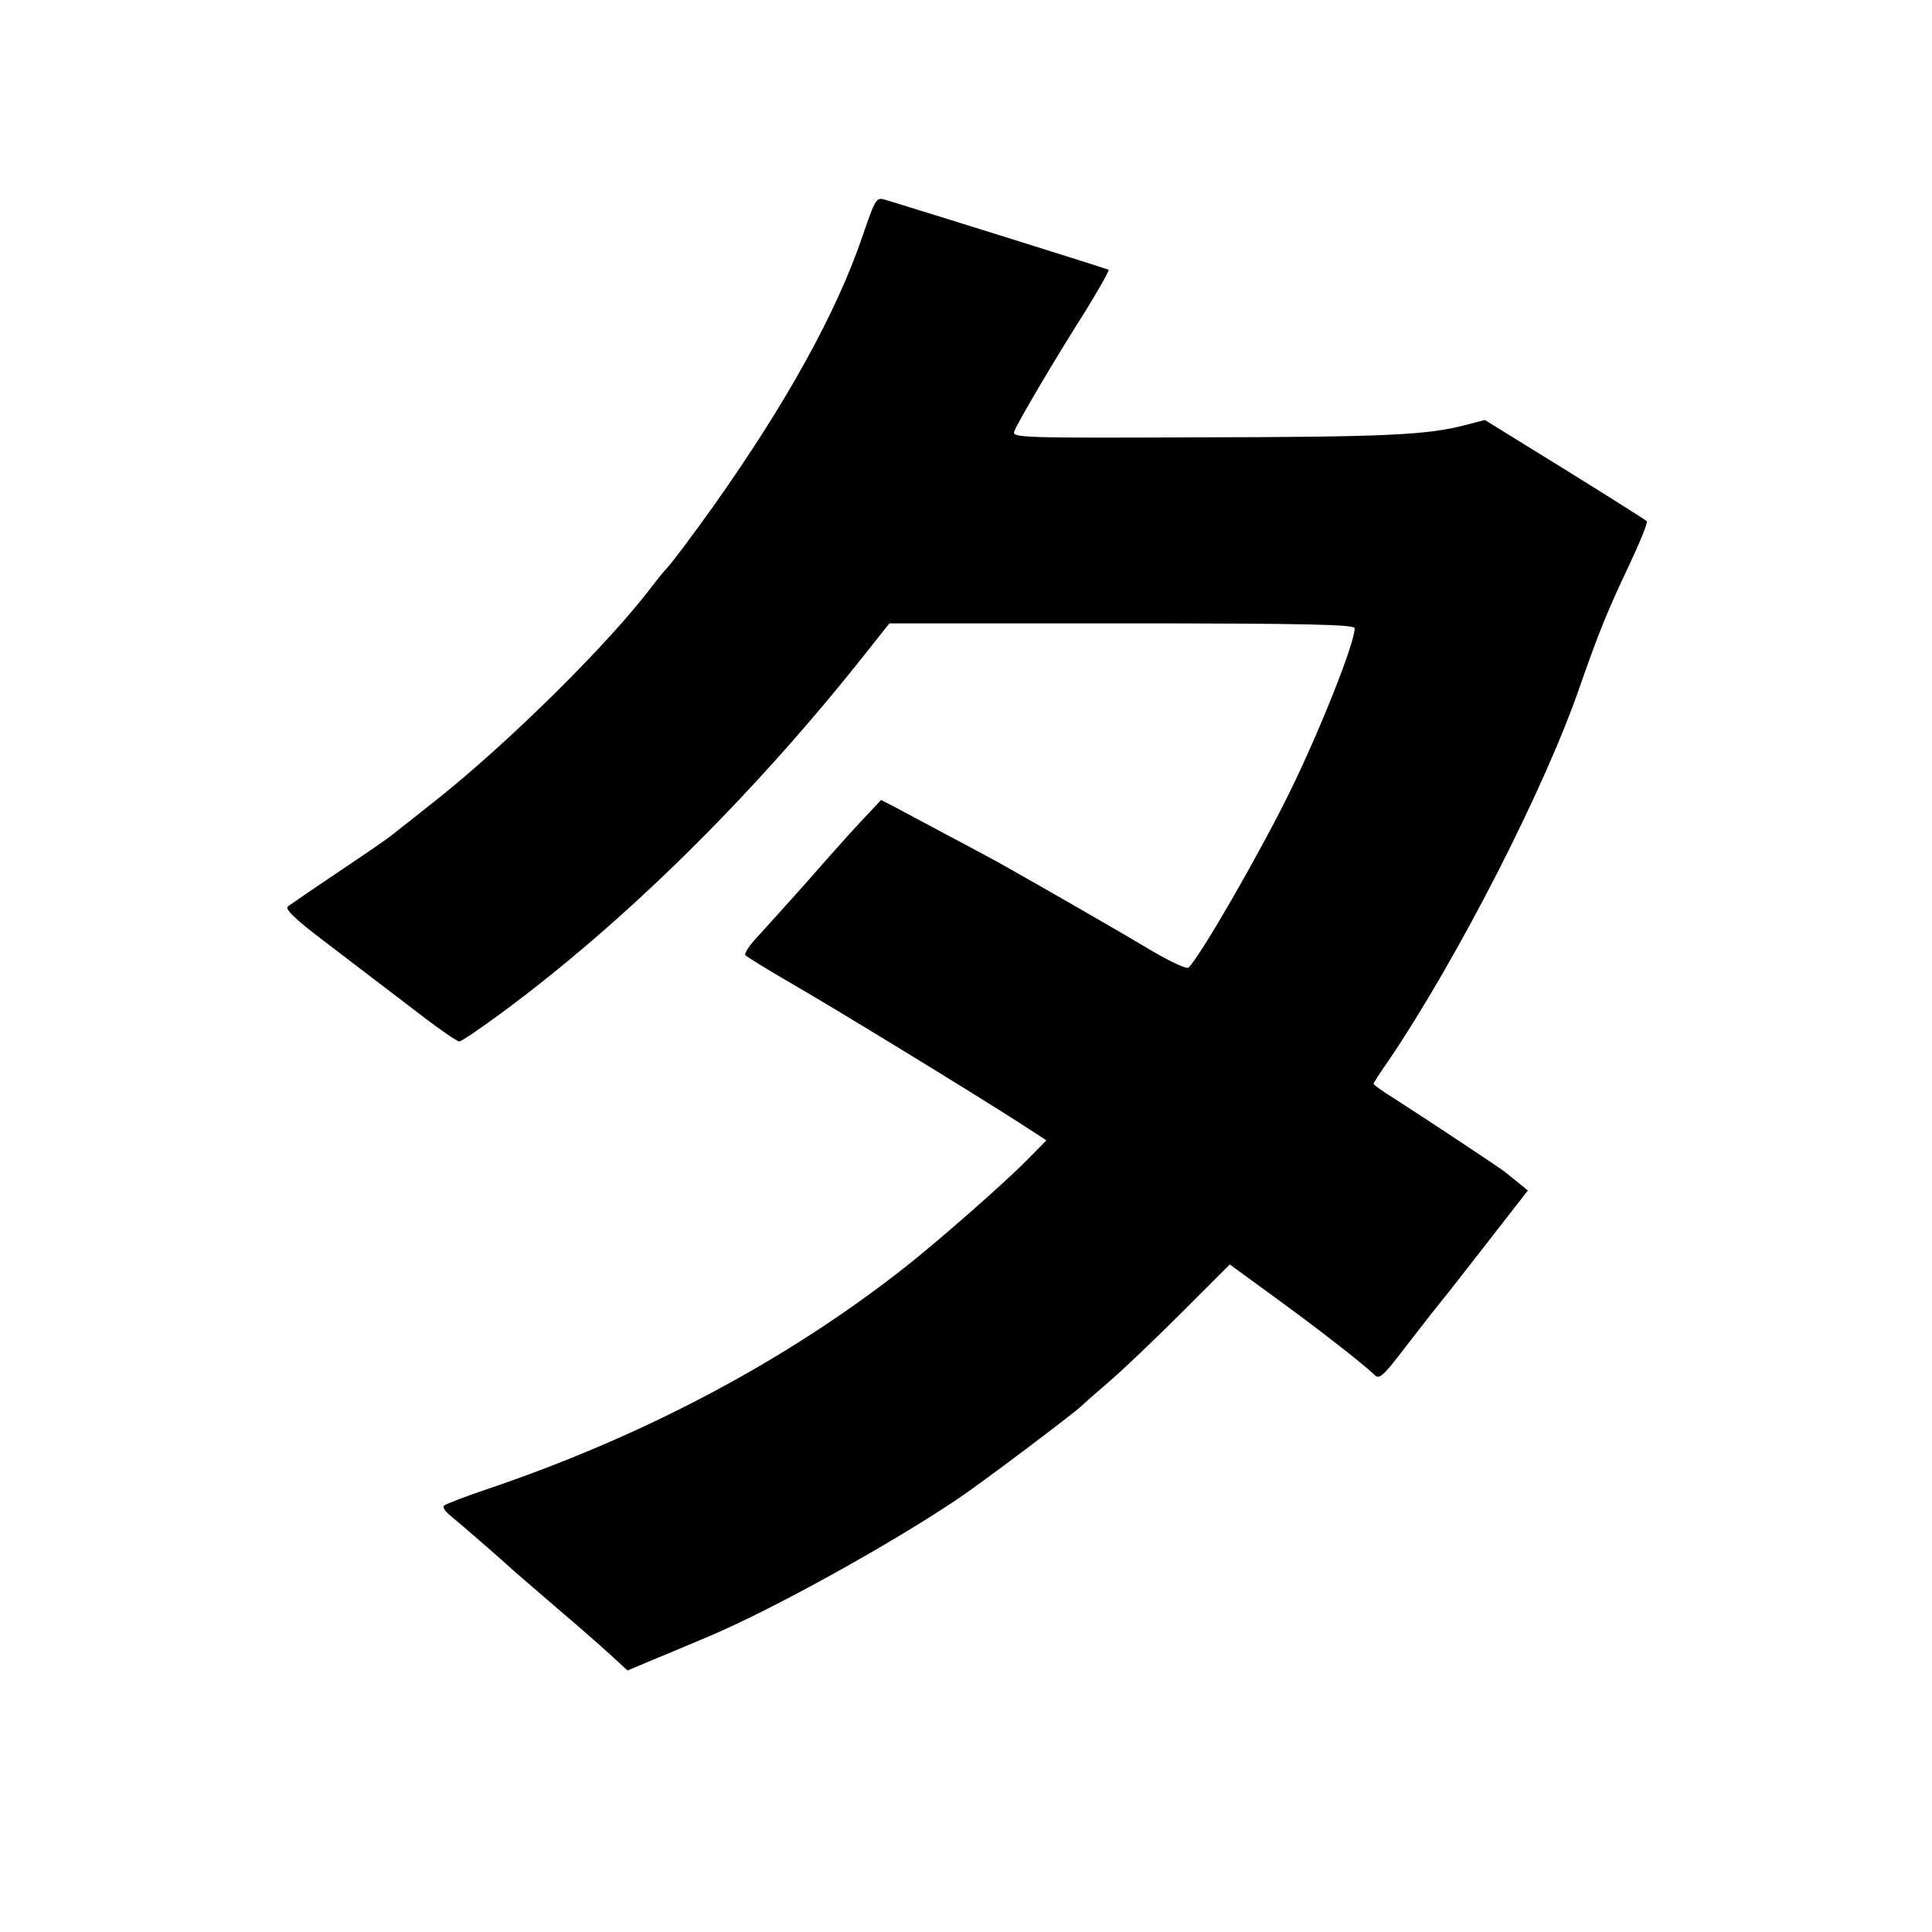 <?xml version="1.0" standalone="no"?>
<!DOCTYPE svg PUBLIC "-//W3C//DTD SVG 20010904//EN"
 "http://www.w3.org/TR/2001/REC-SVG-20010904/DTD/svg10.dtd">
<svg version="1.0" xmlns="http://www.w3.org/2000/svg"
 width="512pt" height="512pt" viewBox="0 0 512 512"
 preserveAspectRatio="xMidYMid meet">
<g transform="translate(0,512) scale(0.1,-0.1)"
fill="#000000" stroke="none">
<path d="M2285 4492 c-69 -202 -201 -440 -392 -710 -57 -80 -108 -148 -125
-167 -7 -7 -24 -28 -38 -46 -112 -150 -378 -413 -570 -566 -58 -46 -111 -88
-119 -94 -7 -7 -70 -50 -140 -97 -69 -46 -131 -89 -138 -94 -9 -7 19 -34 101
-96 63 -48 165 -126 228 -174 63 -49 119 -88 125 -88 6 0 57 35 114 77 322
238 651 562 941 924 l85 107 617 0 c491 0 616 -3 616 -13 0 -40 -94 -276 -175
-440 -78 -158 -232 -426 -265 -459 -5 -5 -45 14 -92 41 -73 44 -297 173 -413
238 -22 12 -85 46 -140 75 -55 29 -116 62 -135 72 l-35 18 -45 -48 c-25 -26
-72 -79 -105 -116 -53 -61 -99 -112 -187 -209 -15 -17 -25 -34 -23 -38 3 -4
58 -38 122 -75 121 -70 471 -284 602 -368 l74 -48 -49 -50 c-61 -62 -236 -216
-329 -289 -312 -245 -687 -444 -1100 -584 -60 -20 -114 -41 -118 -45 -5 -4 3
-16 17 -27 21 -17 131 -112 170 -148 6 -5 58 -50 116 -100 58 -49 122 -106
144 -126 l39 -36 76 32 c42 17 105 44 141 59 172 73 482 245 660 365 64 43
304 224 326 245 6 6 40 36 75 66 35 30 121 112 191 182 l127 127 118 -86 c117
-85 236 -178 265 -206 13 -14 23 -5 84 75 38 49 80 103 94 120 14 17 71 90
127 162 l102 131 -22 18 c-12 10 -29 23 -37 30 -19 15 -225 151 -297 197 -29
18 -53 35 -53 38 0 2 17 29 39 60 184 272 417 726 510 999 46 132 73 199 126
310 30 64 53 119 49 122 -3 3 -101 65 -217 137 l-212 131 -50 -13 c-102 -27
-212 -32 -702 -33 -479 -2 -502 -1 -495 16 9 24 108 192 190 321 35 57 62 105
60 107 -2 2 -436 138 -590 185 -26 8 -27 7 -63 -98z"/>
</g>
</svg>
